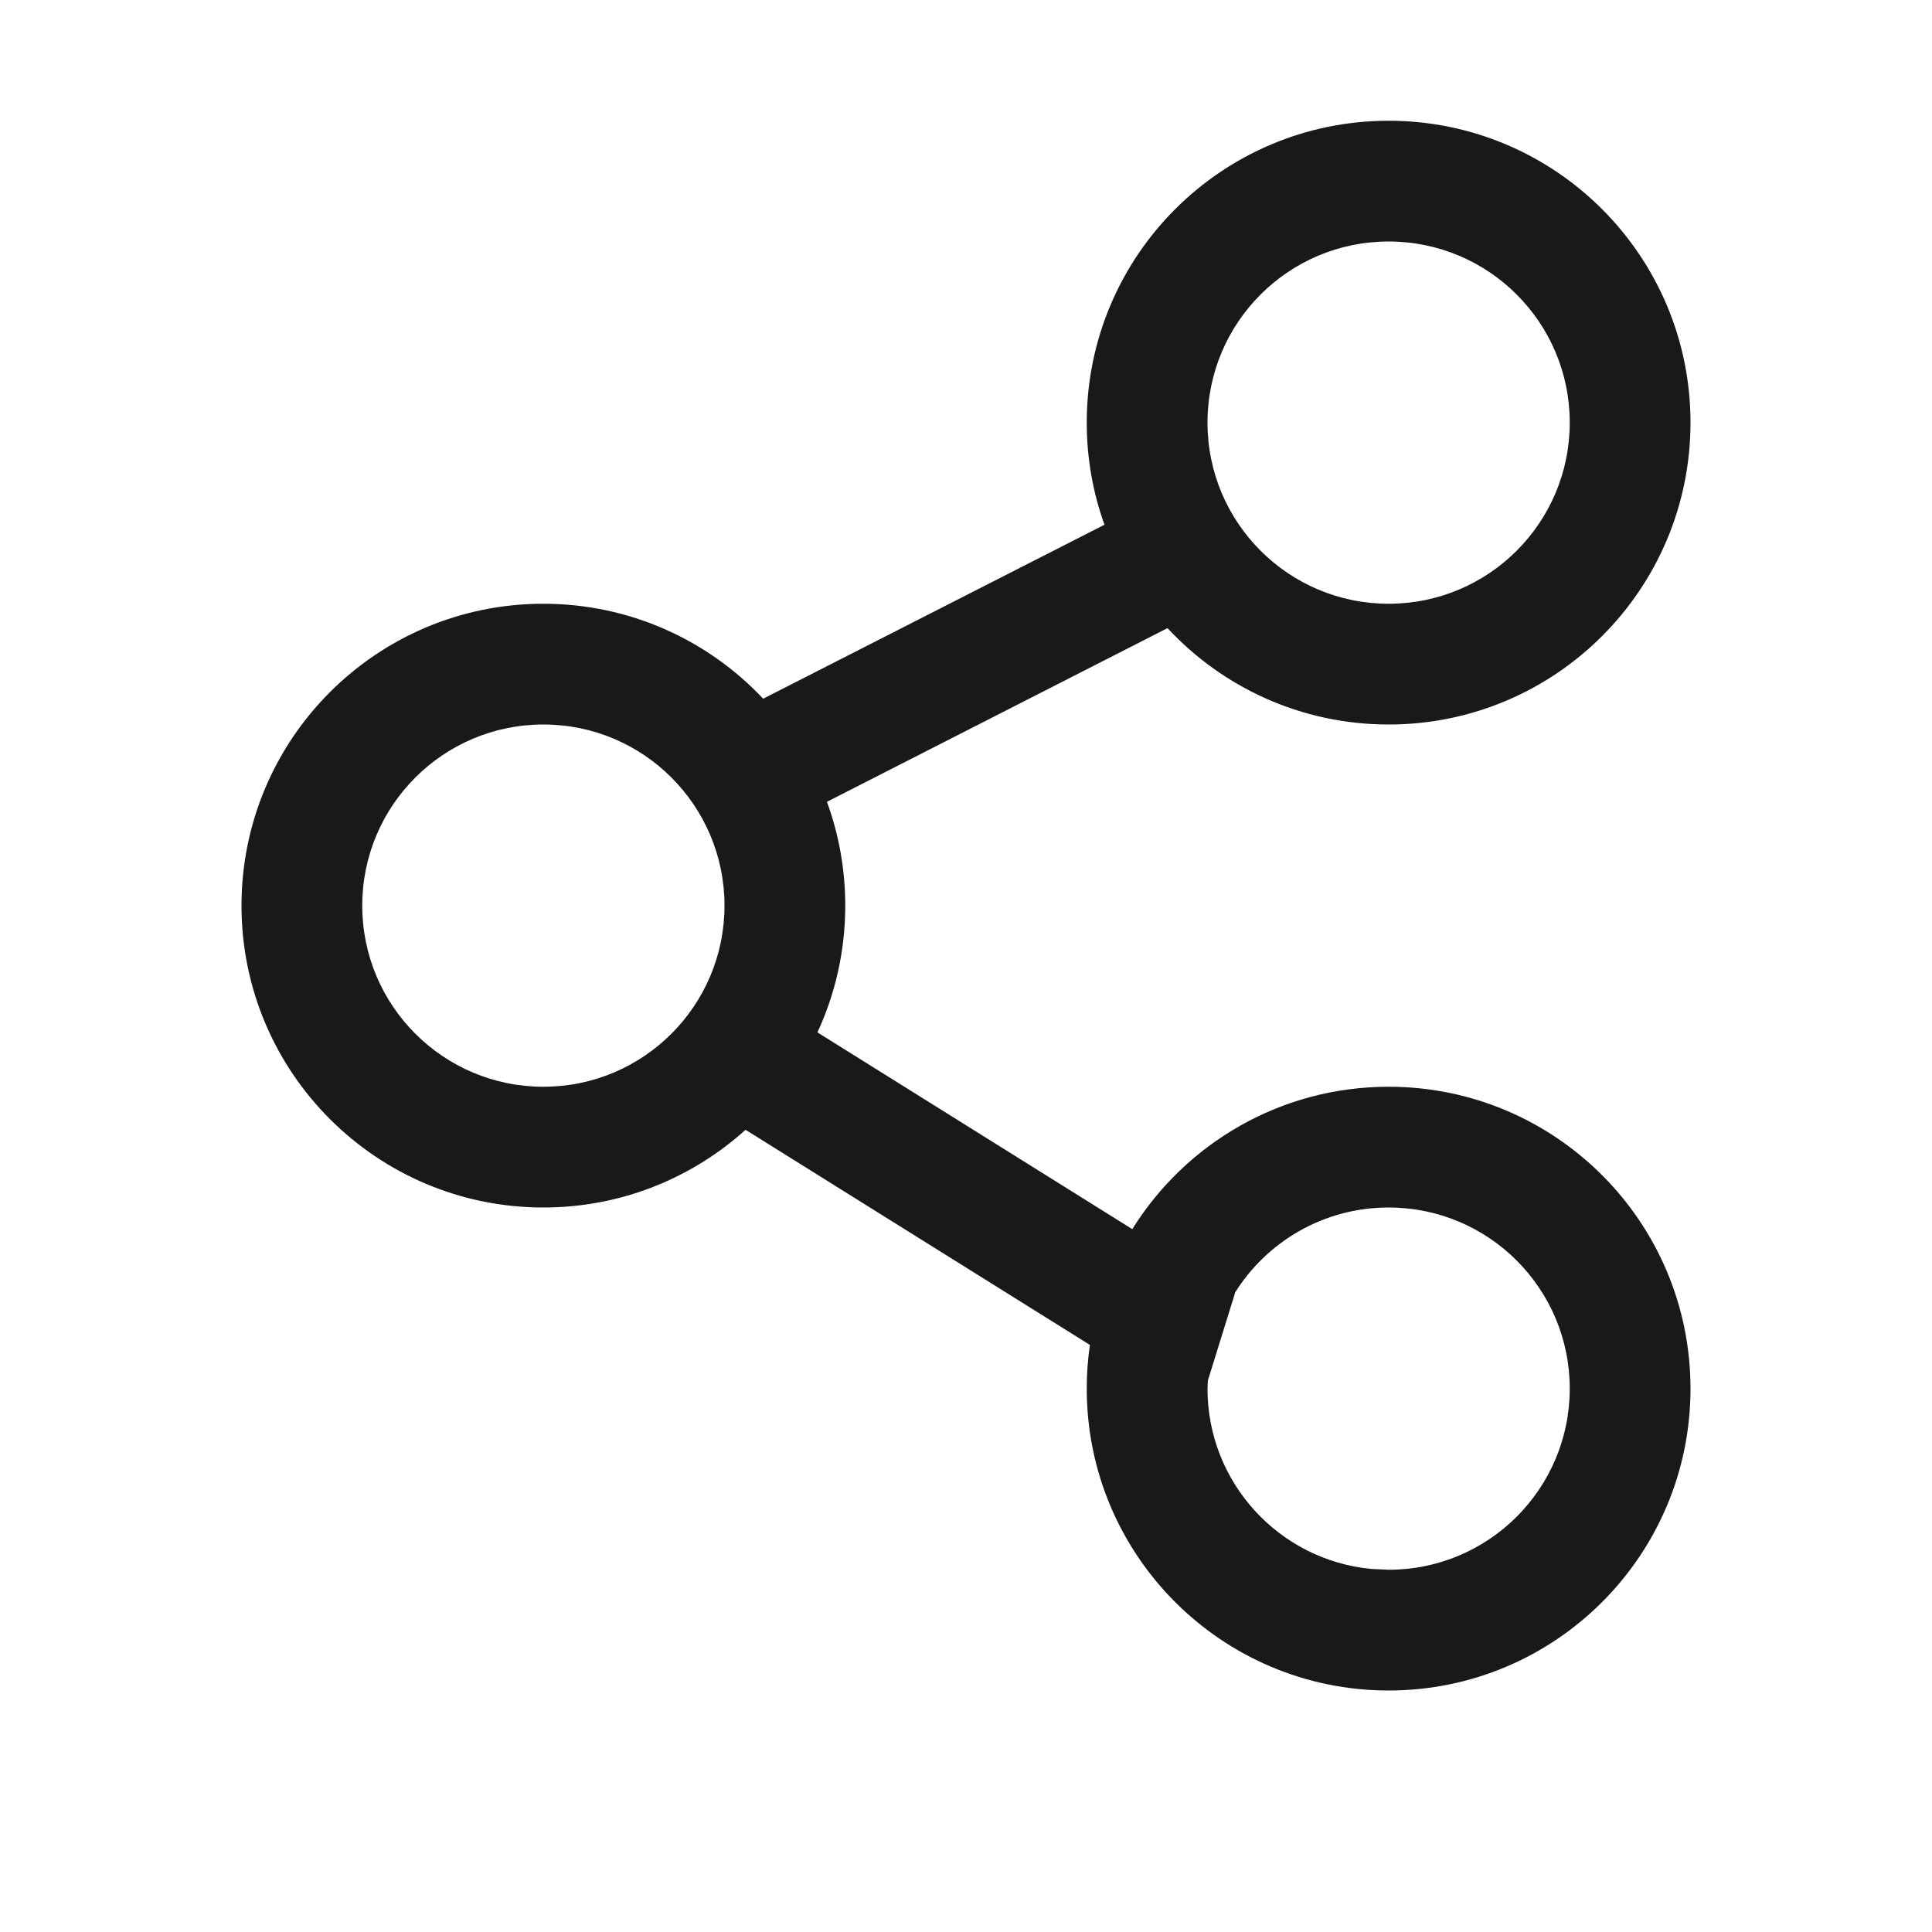 <svg viewBox="0 0 1024 1024" version="1.1" xmlns="http://www.w3.org/2000/svg"><path fill-opacity=".9" fill-rule="evenodd" d="M736 64C824.366 64 896 135.634 896 224 896 312.366 824.366 384 736 384 689.712 384 648.015 364.344 618.8 332.923L438.289 424.981C444.571 442.136 448 460.668 448 480 448 503.996 442.718 526.757 433.253 547.186L600.13 651.465C628.382 606.153 678.669 576 736 576 824.366 576 896 647.634 896 736 896 824.366 824.366 896 736 896 647.634 896 576 824.366 576 736 576 728.13 576.568 720.394 577.666 712.828L395.159 598.817C366.793 624.415 329.217 640 288 640 199.634 640 128 568.366 128 480 128 391.634 199.634 320 288 320 333.918 320 375.318 339.343 404.496 370.324L585.385 278.122C579.31 261.218 576 242.996 576 224 576 135.634 647.634 64 736 64ZM736 640C701.561 640 671.358 658.134 654.418 685.375L654.565 685.444 640.192 731.712 640 736C640 785.901 678.073 826.909 726.755 831.561L736 832C789.019 832 832 789.019 832 736 832 682.981 789.019 640 736 640ZM288 384C234.981 384 192 426.981 192 480 192 533.019 234.981 576 288 576 341.019 576 384 533.019 384 480 384 426.981 341.019 384 288 384ZM736 128C682.981 128 640 170.981 640 224 640 277.019 682.981 320 736 320 789.019 320 832 277.019 832 224 832 170.981 789.019 128 736 128Z"/></svg>